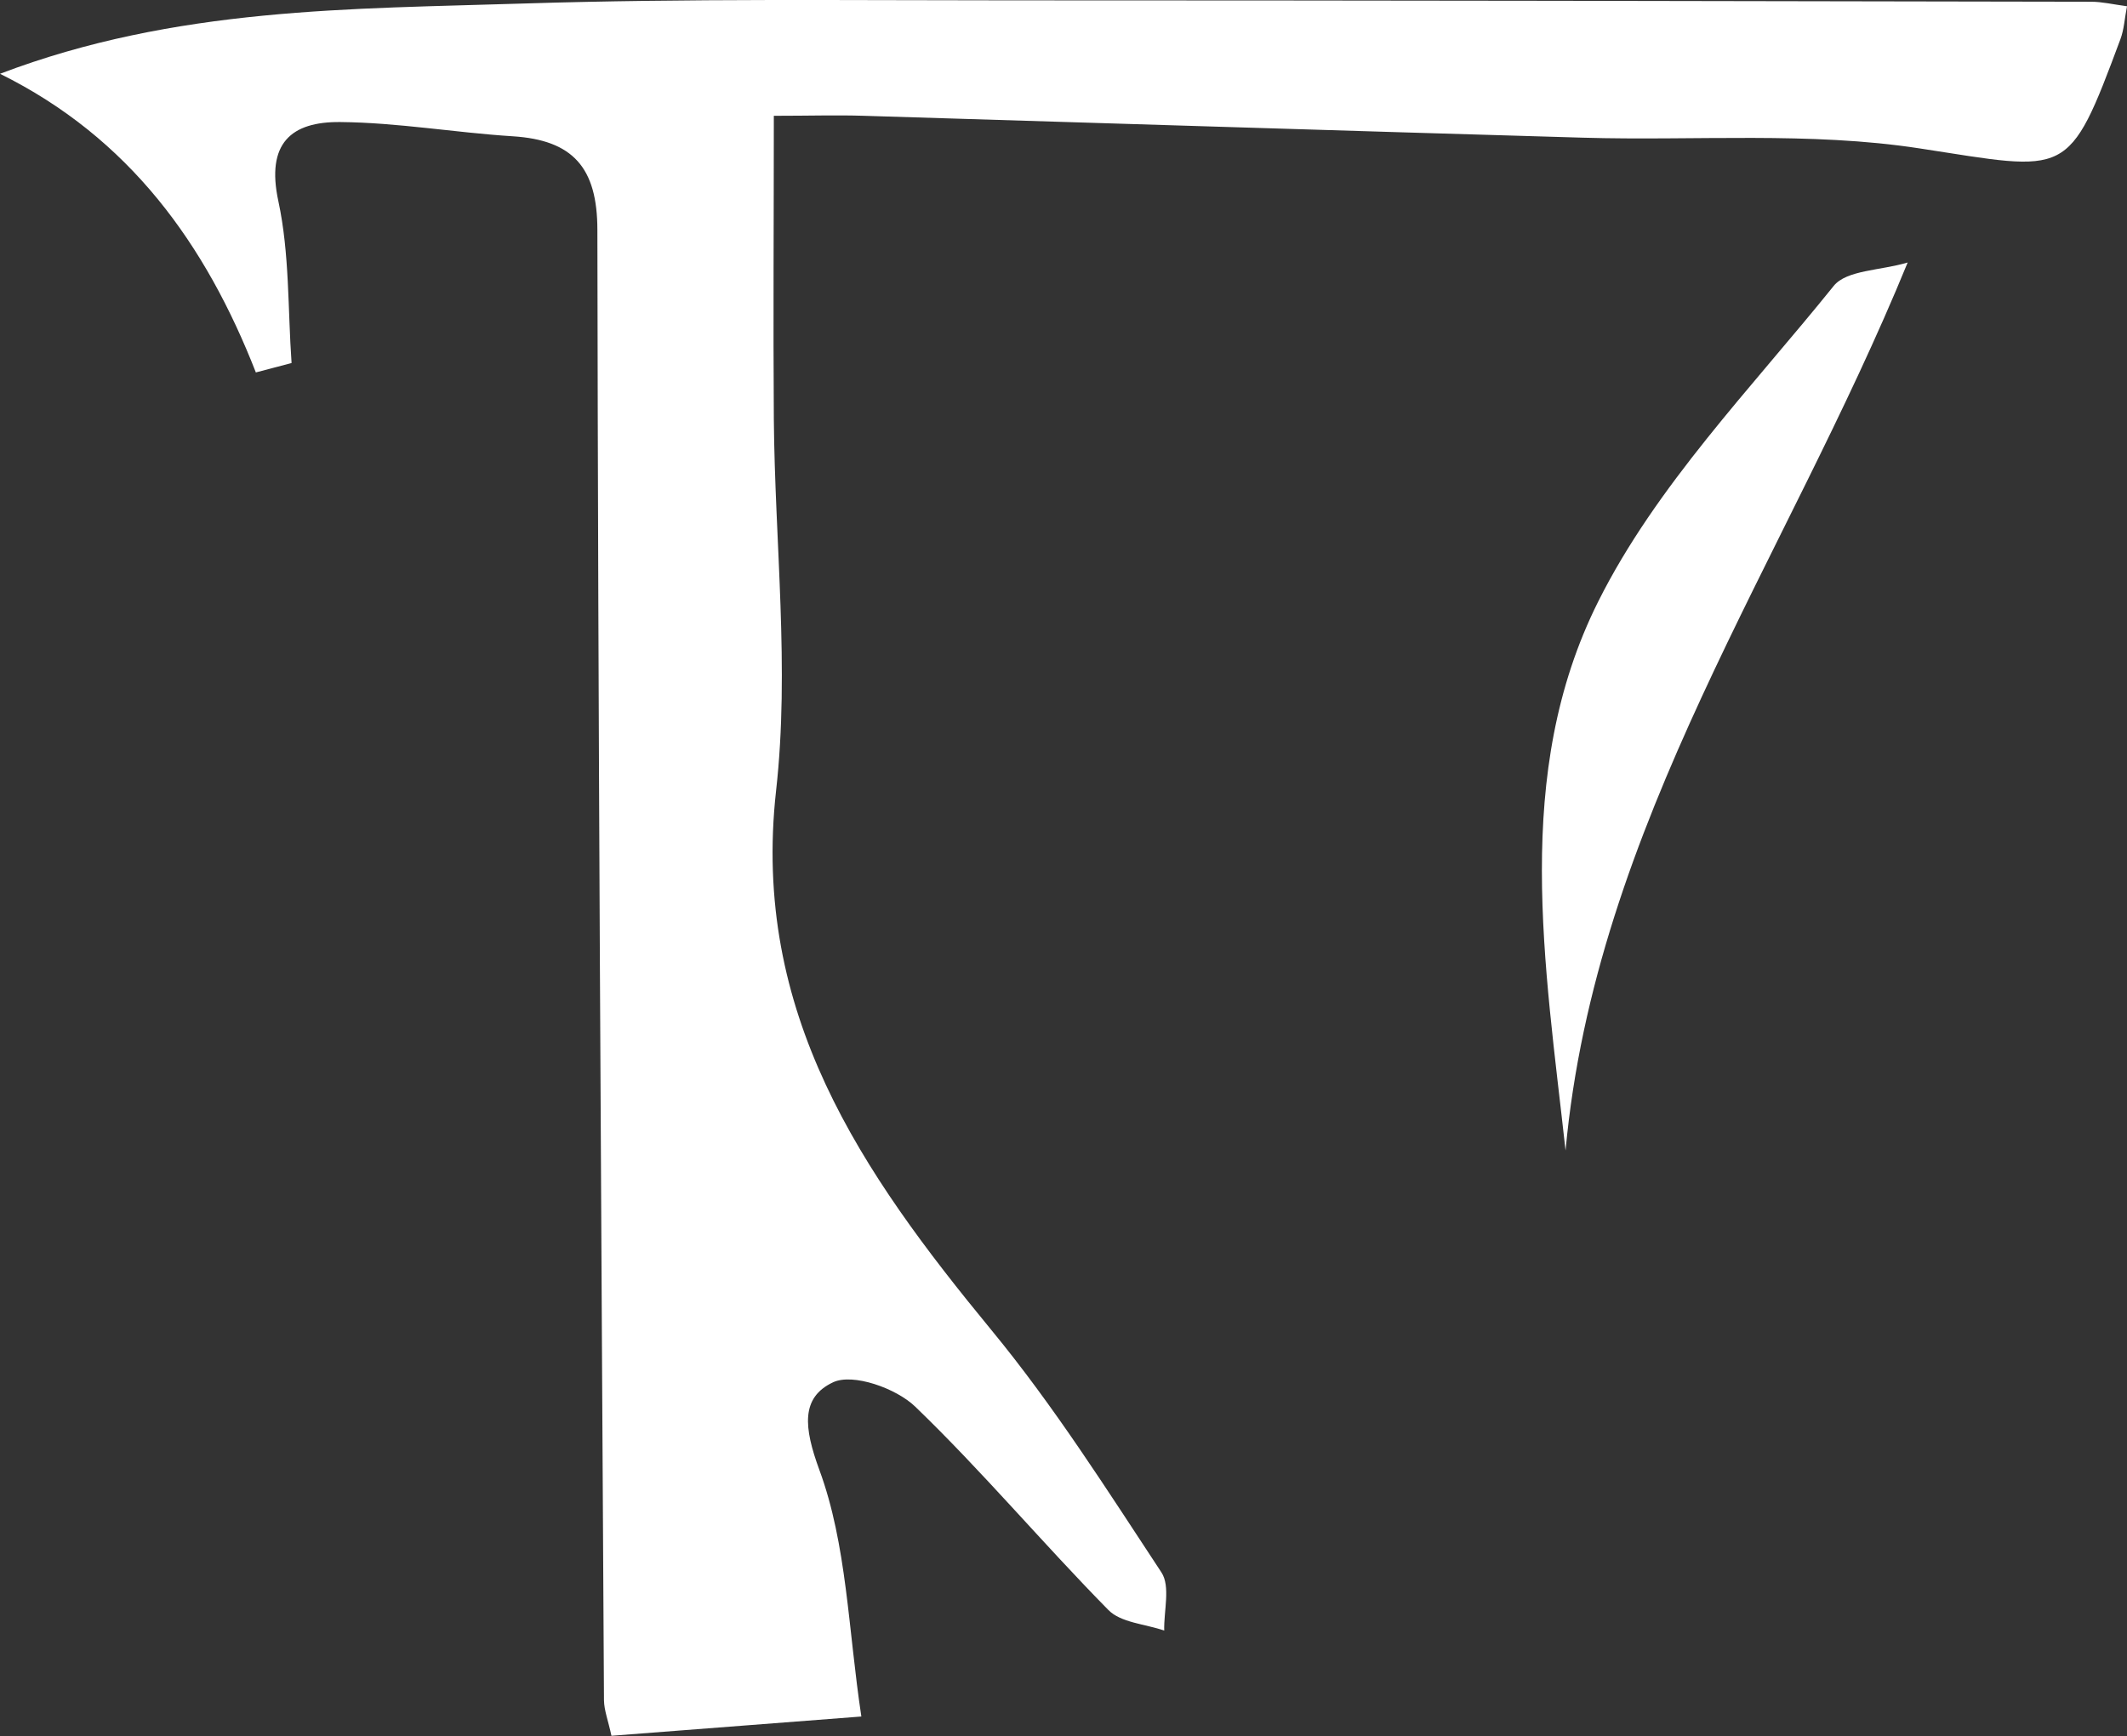 <?xml version="1.0" encoding="UTF-8"?>
<svg id="_레이어_2" data-name="레이어 2" xmlns="http://www.w3.org/2000/svg" viewBox="0 0 122.48 100">
  <rect x="0" y="0" width="122.48" height="100" fill="#333333" stroke="none"/>
  <defs>
    <style>
      .cls-1 {
        fill: #fff;
        stroke-width: 0px;
      }
    </style>
  </defs>
  <g id="_레이어_1-2" data-name="레이어 1">
    <g>
      <path class="cls-1" d="M14.74,21.47C11.85,14.07,7.46,7.94,0,4.25,10.12.4,20.23.52,30.24.2,39.51-.09,48.8.02,58.08.02c20.78,0,41.56.04,62.34.08.62,0,1.24.15,2.06.26-.14.72-.17,1.34-.38,1.9-3.02,8.11-2.95,7.61-11.55,6.29-6.35-.98-12.93-.43-19.41-.62-13.8-.4-27.59-.84-41.39-1.26-1.56-.05-3.12,0-5.19,0,0,6.13-.04,11.8,0,17.46.06,7.14.92,14.37.13,21.41-1.43,12.81,4.92,21.98,12.39,31.06,3.61,4.38,6.67,9.22,9.8,13.97.53.81.13,2.22.16,3.35-1.09-.38-2.5-.45-3.22-1.19-3.78-3.84-7.25-7.98-11.12-11.71-1.1-1.06-3.59-1.94-4.73-1.4-1.87.88-1.68,2.61-.79,5.04,1.59,4.31,1.66,9.19,2.42,14.21-4.54.35-9.37.72-14.39,1.11-.19-.88-.42-1.46-.43-2.04-.16-28.23-.34-56.46-.38-84.69,0-3.6-1.41-5.18-4.87-5.4-3.32-.21-6.62-.79-9.93-.82-2.83-.03-4.29,1.22-3.57,4.56.65,3.02.54,6.21.76,9.32-.68.18-1.37.36-2.05.54Z"/>
      <path class="cls-1" d="M90.15,66.27c-1.18-10.72-3.08-21.71,1.88-31.62,3.33-6.66,8.81-12.28,13.56-18.18.74-.92,2.68-.88,4.26-1.35-7.07,17.28-17.98,32.38-19.7,51.15Z"/>
    </g>
  </g>
</svg>